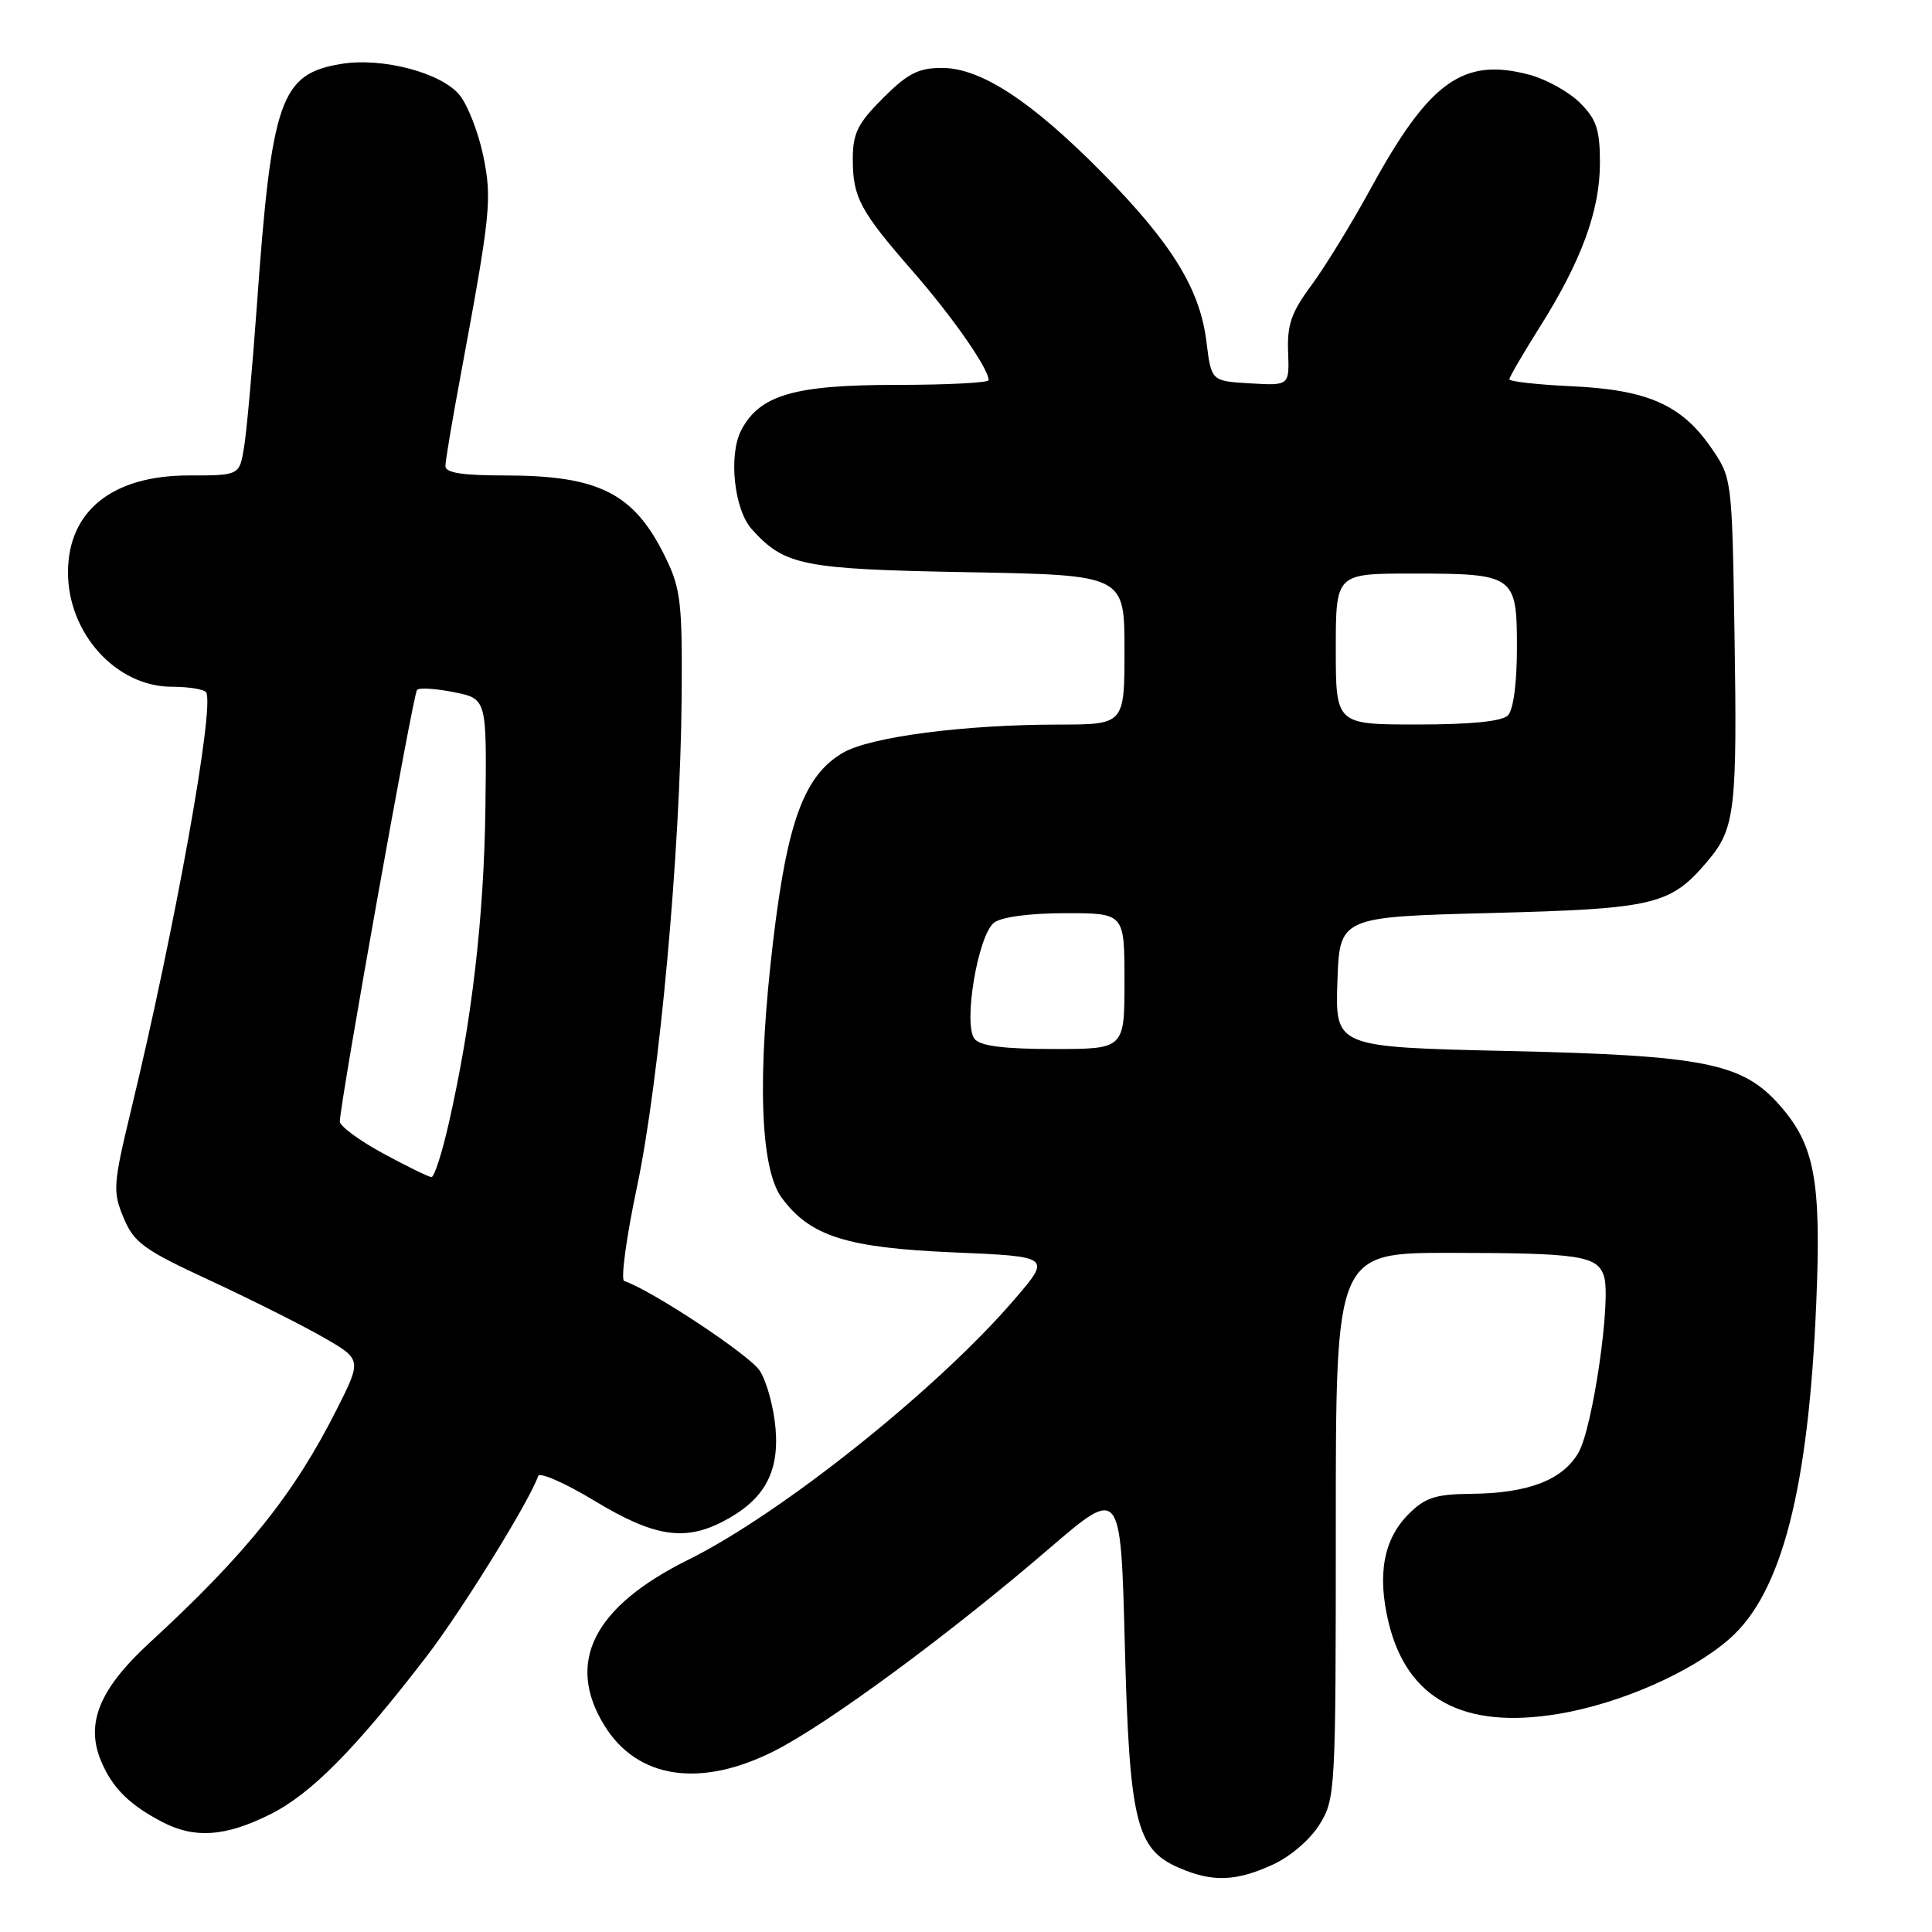<?xml version="1.0" encoding="UTF-8" standalone="no"?>
<!DOCTYPE svg PUBLIC "-//W3C//DTD SVG 1.1//EN" "http://www.w3.org/Graphics/SVG/1.1/DTD/svg11.dtd" >
<svg xmlns="http://www.w3.org/2000/svg" xmlns:xlink="http://www.w3.org/1999/xlink" version="1.1" viewBox="0 0 256 256">
 <g >
 <path fill="currentColor"
d=" M 168.60 247.10 C 170.97 246.02 173.59 243.77 174.85 241.75 C 176.95 238.35 177.00 237.38 177.00 202.13 C 177.00 166.00 177.00 166.00 192.25 166.01 C 209.32 166.03 211.67 166.39 212.54 169.12 C 213.52 172.21 211.05 189.22 209.15 192.49 C 207.03 196.13 202.49 197.87 194.89 197.94 C 190.21 197.99 188.84 198.44 186.66 200.61 C 183.33 203.94 182.47 208.61 183.99 214.97 C 186.44 225.15 193.93 229.19 206.50 227.10 C 214.67 225.74 224.10 221.60 229.17 217.15 C 236.10 211.07 239.65 197.28 240.67 172.50 C 241.33 156.45 240.46 151.74 235.86 146.50 C 230.90 140.85 225.94 139.85 199.71 139.26 C 176.93 138.74 176.93 138.74 177.21 130.12 C 177.50 121.50 177.50 121.50 197.50 120.98 C 219.39 120.41 221.36 119.93 226.34 114.01 C 229.91 109.77 230.20 107.24 229.83 83.85 C 229.50 63.32 229.50 63.32 226.67 59.23 C 222.77 53.62 218.25 51.64 208.25 51.18 C 203.71 50.97 200.00 50.55 200.00 50.26 C 200.00 49.96 201.81 46.86 204.01 43.36 C 209.53 34.62 212.00 27.90 212.00 21.60 C 212.00 17.18 211.55 15.82 209.37 13.64 C 207.92 12.19 204.92 10.52 202.71 9.92 C 193.89 7.55 189.40 10.76 181.62 25.00 C 179.06 29.68 175.51 35.45 173.74 37.84 C 171.12 41.37 170.54 43.03 170.68 46.64 C 170.85 51.10 170.85 51.10 165.68 50.80 C 160.50 50.50 160.50 50.50 159.86 45.28 C 159.01 38.30 155.25 32.21 146.10 22.94 C 136.66 13.38 129.97 9.00 124.80 9.00 C 121.70 9.00 120.26 9.74 117.00 13.00 C 113.65 16.35 113.00 17.66 113.00 21.07 C 113.00 26.16 113.95 27.93 120.99 36.00 C 126.22 41.99 131.00 48.85 131.00 50.37 C 131.00 50.72 125.49 51.00 118.75 51.00 C 105.22 51.00 100.66 52.34 98.22 57.00 C 96.50 60.30 97.27 67.54 99.63 70.14 C 103.99 74.96 106.32 75.42 128.25 75.82 C 149.00 76.20 149.00 76.20 149.00 86.10 C 149.00 96.00 149.00 96.00 140.25 96.01 C 127.70 96.02 115.29 97.64 111.69 99.75 C 106.59 102.73 104.34 108.76 102.46 124.57 C 100.31 142.56 100.71 154.77 103.56 158.68 C 107.32 163.81 112.13 165.34 126.40 165.95 C 139.30 166.50 139.30 166.50 134.40 172.20 C 124.21 184.07 103.56 200.54 91.25 206.65 C 78.64 212.89 74.91 220.26 80.10 228.66 C 84.46 235.71 92.79 236.96 102.59 232.02 C 109.61 228.48 125.79 216.57 139.00 205.21 C 148.50 197.05 148.50 197.05 149.04 217.77 C 149.65 241.36 150.53 245.03 156.21 247.49 C 160.63 249.41 163.71 249.32 168.60 247.10 Z  M 35.80 240.41 C 41.20 237.72 47.05 231.81 56.54 219.46 C 61.19 213.41 70.24 198.78 71.30 195.59 C 71.49 195.02 74.87 196.50 78.80 198.88 C 86.63 203.61 90.66 204.26 95.77 201.62 C 101.20 198.81 103.25 195.21 102.77 189.34 C 102.54 186.51 101.59 183.03 100.66 181.61 C 99.30 179.53 86.30 170.93 82.71 169.74 C 82.23 169.58 82.99 163.95 84.41 157.24 C 87.38 143.16 90.15 112.80 90.32 92.50 C 90.42 79.93 90.21 78.03 88.21 73.92 C 84.06 65.37 79.43 63.00 66.85 63.00 C 61.23 63.00 59.00 62.65 59.02 61.75 C 59.02 61.06 59.95 55.55 61.08 49.50 C 65.02 28.28 65.22 26.36 64.02 20.58 C 63.39 17.58 62.01 14.01 60.95 12.66 C 58.58 9.65 50.64 7.55 45.14 8.48 C 37.16 9.82 35.99 13.19 34.04 40.44 C 33.45 48.66 32.69 57.10 32.35 59.19 C 31.74 63.00 31.74 63.00 25.02 63.00 C 14.91 63.00 9.05 67.68 9.01 75.78 C 8.98 83.92 15.39 91.00 22.79 91.00 C 25.04 91.00 27.08 91.34 27.32 91.75 C 28.46 93.66 23.19 122.95 17.37 147.07 C 14.98 157.01 14.92 157.87 16.38 161.37 C 17.76 164.67 19.03 165.59 27.72 169.62 C 33.10 172.11 39.85 175.50 42.73 177.14 C 47.96 180.13 47.96 180.13 44.59 186.81 C 38.94 198.01 32.60 205.92 19.78 217.71 C 13.16 223.81 11.29 228.39 13.41 233.39 C 14.90 236.92 17.16 239.16 21.50 241.42 C 25.79 243.66 29.86 243.37 35.80 240.41 Z  M 129.15 137.68 C 127.58 135.79 129.58 123.88 131.73 122.25 C 132.73 121.50 136.49 121.00 141.19 121.00 C 149.00 121.00 149.00 121.00 149.00 130.00 C 149.00 139.00 149.00 139.00 139.62 139.00 C 133.07 139.00 129.91 138.60 129.15 137.68 Z  M 177.00 86.00 C 177.00 76.00 177.00 76.00 187.07 76.00 C 200.72 76.00 201.00 76.20 201.00 85.84 C 201.00 90.54 200.53 94.07 199.80 94.80 C 199.01 95.59 194.87 96.00 187.80 96.00 C 177.00 96.00 177.00 96.00 177.00 86.00 Z  M 50.75 152.83 C 47.59 151.11 45.01 149.21 45.03 148.60 C 45.10 145.88 54.75 91.92 55.26 91.41 C 55.57 91.10 57.77 91.24 60.16 91.72 C 64.50 92.59 64.50 92.59 64.32 107.04 C 64.13 121.54 62.52 135.40 59.47 148.82 C 58.58 152.77 57.54 155.99 57.17 155.97 C 56.80 155.96 53.91 154.54 50.75 152.83 Z "/>
</g>
</svg>